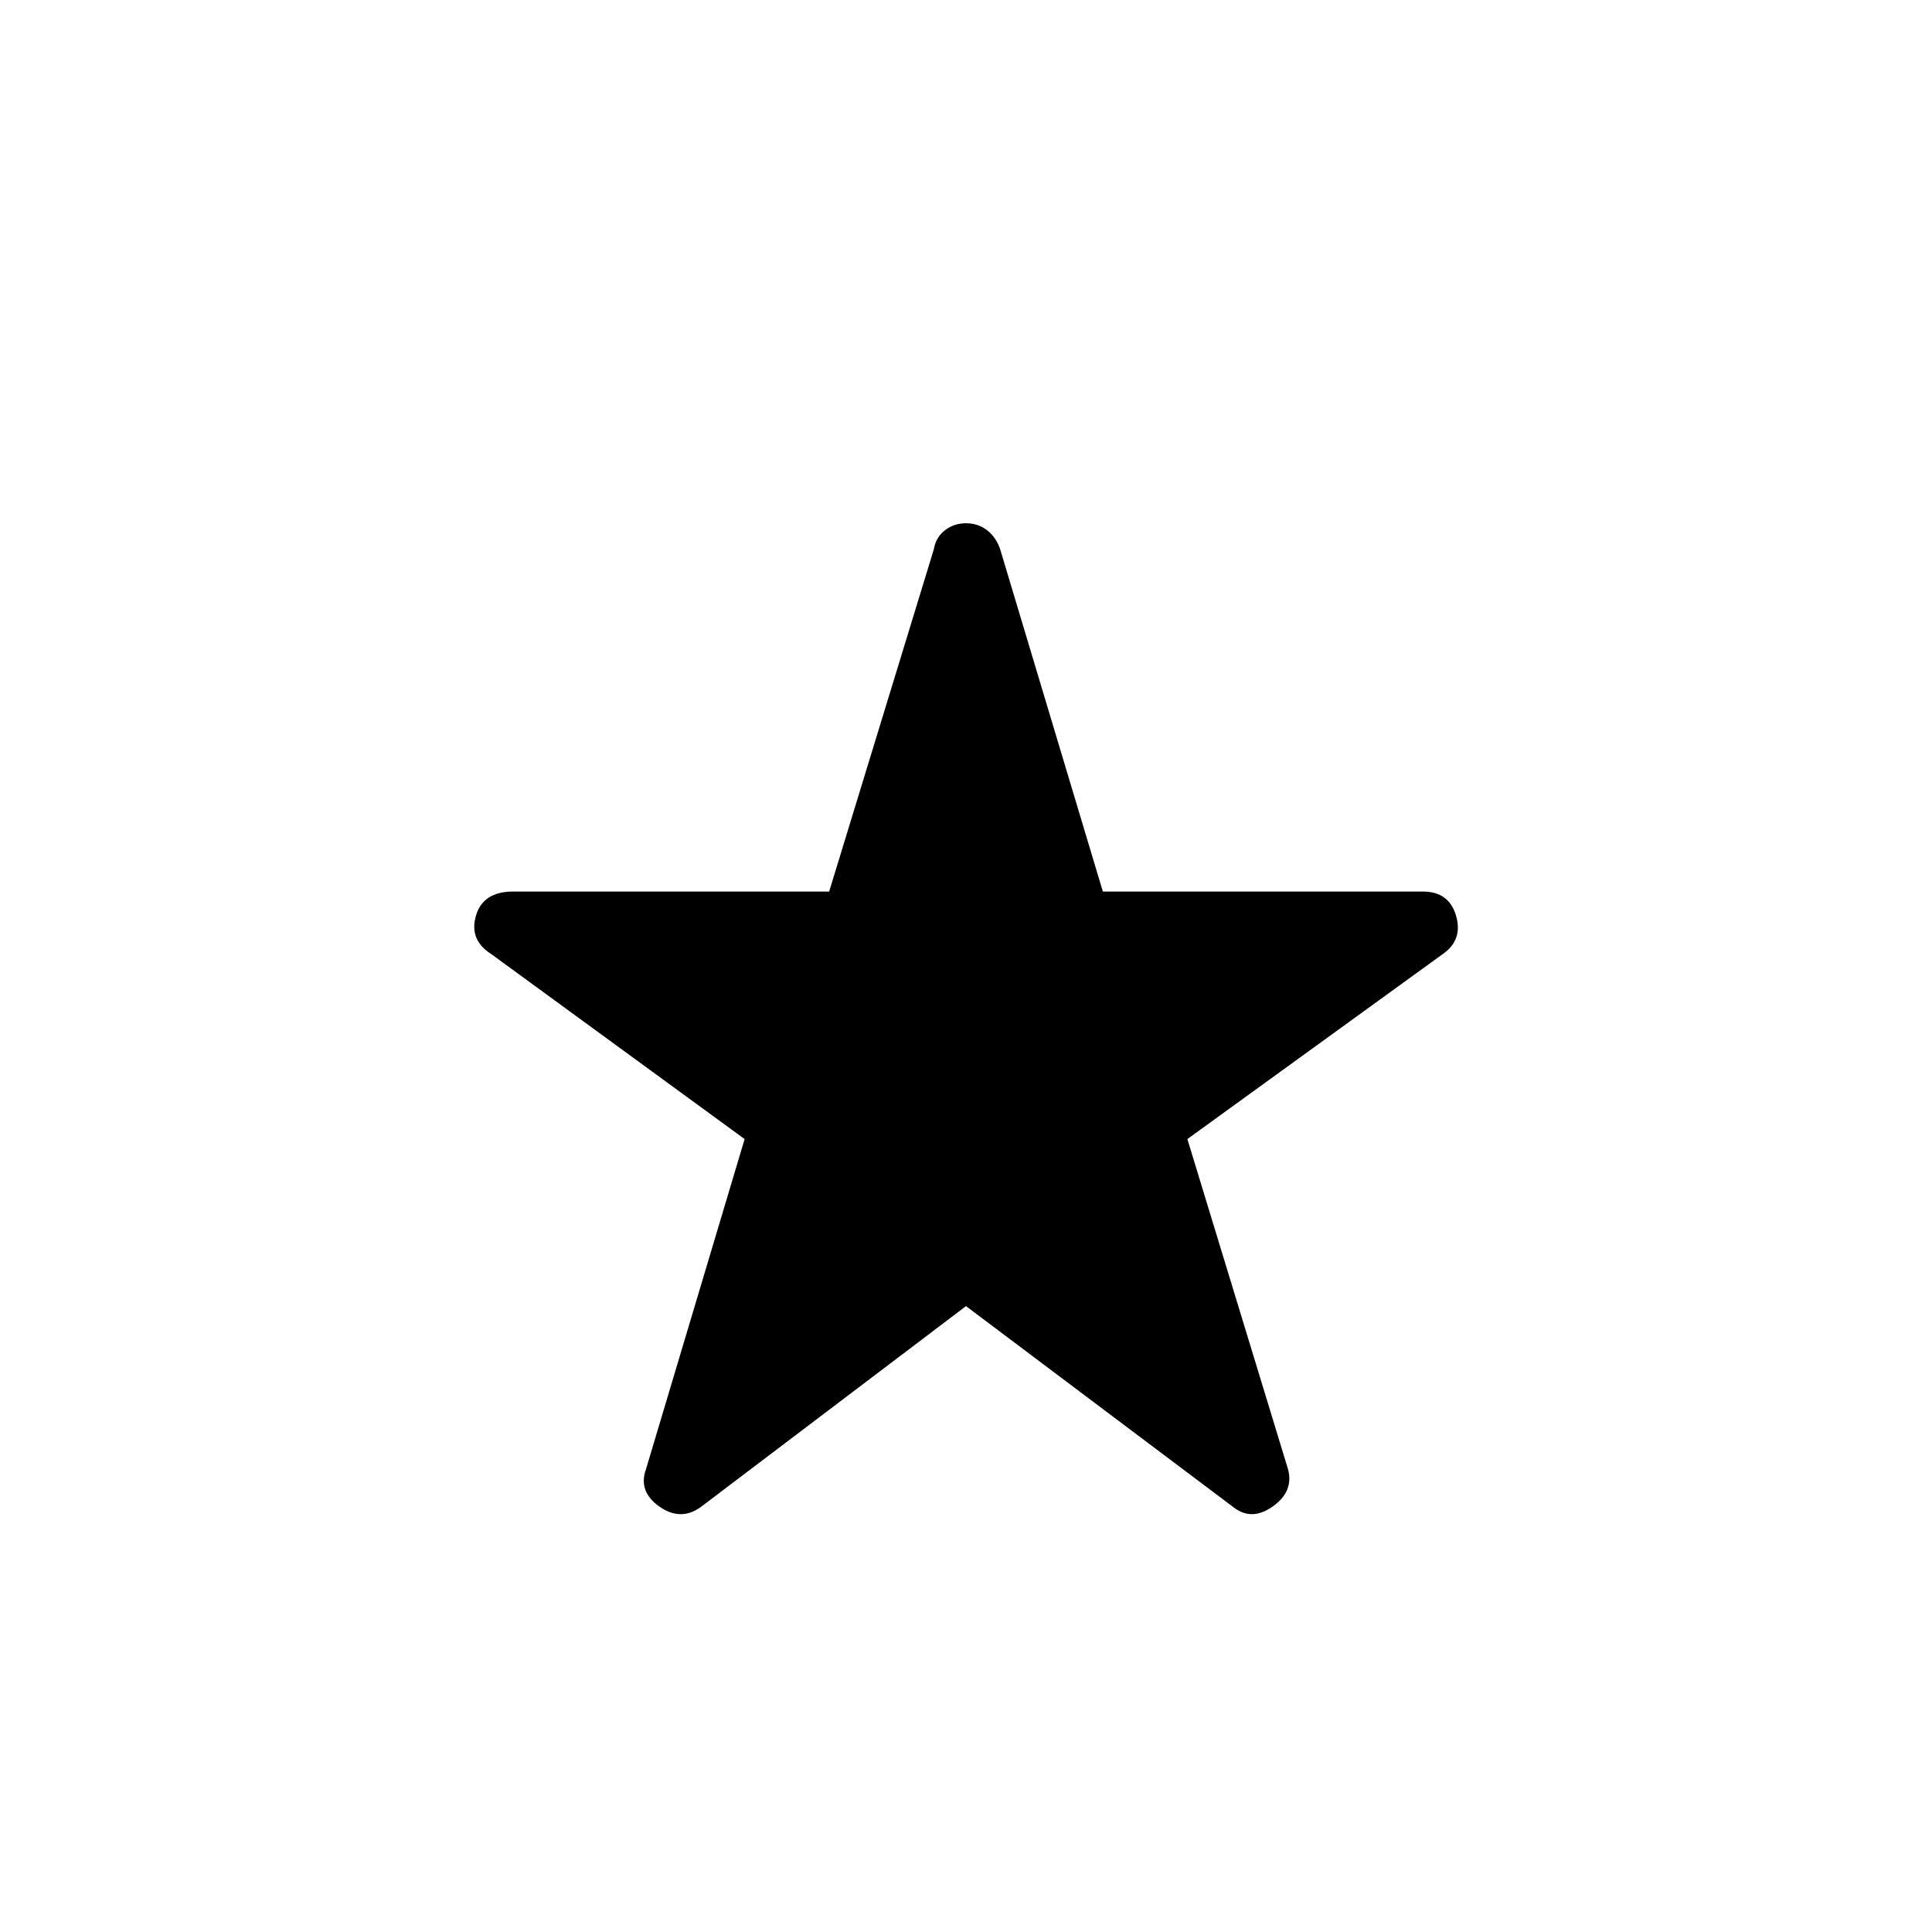 <svg xmlns="http://www.w3.org/2000/svg" height="48" width="48"><path d="M17.4 37.45Q16.9 37.8 16.375 37.425Q15.85 37.05 16.05 36.5L18.5 28.3L12.2 23.7Q11.65 23.35 11.825 22.75Q12 22.15 12.75 22.15H20.6L23.2 13.65Q23.25 13.35 23.475 13.175Q23.7 13 24 13Q24.3 13 24.525 13.175Q24.75 13.35 24.85 13.65L27.4 22.15H35.35Q36 22.15 36.175 22.75Q36.35 23.35 35.85 23.7L29.5 28.3L32 36.5Q32.15 37.05 31.625 37.425Q31.1 37.8 30.65 37.45L24 32.45Z"/></svg>
